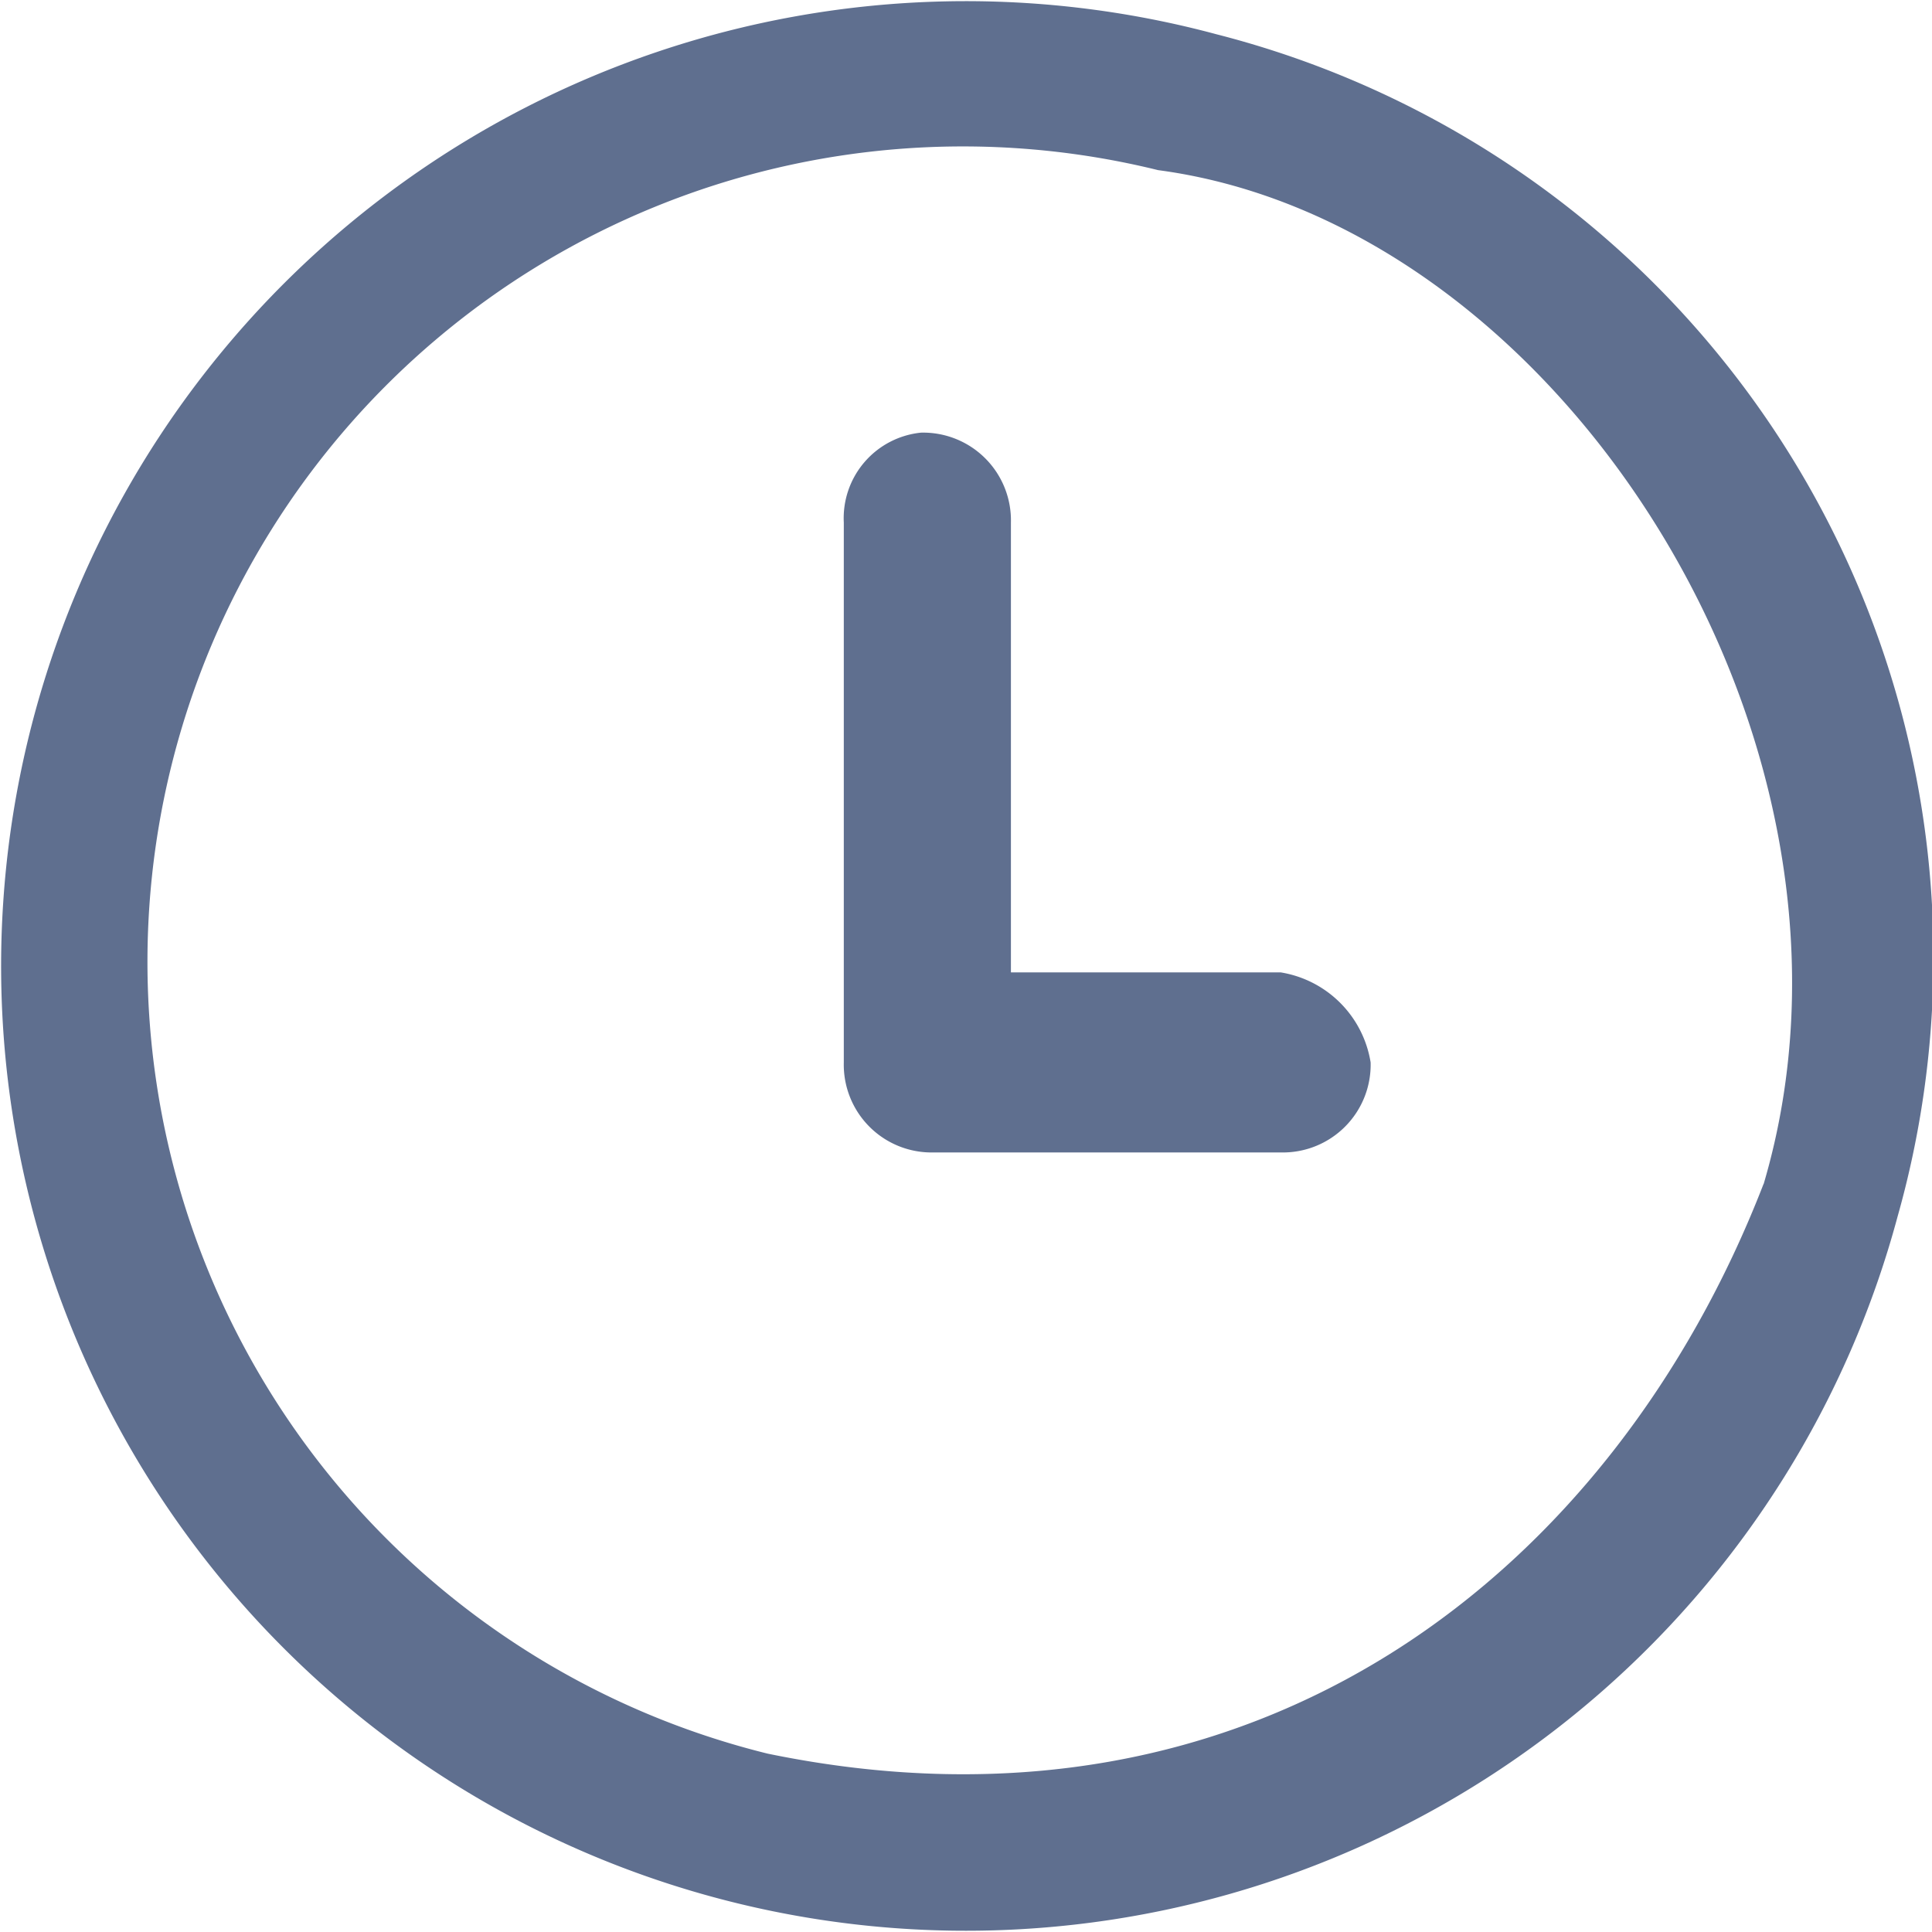 <?xml version="1.0" standalone="no"?><!DOCTYPE svg PUBLIC "-//W3C//DTD SVG 1.1//EN" "http://www.w3.org/Graphics/SVG/1.1/DTD/svg11.dtd"><svg t="1628845909847" class="icon" viewBox="0 0 1024 1024" version="1.1" xmlns="http://www.w3.org/2000/svg" p-id="8394" xmlns:xlink="http://www.w3.org/1999/xlink" width="200" height="200"><defs><style type="text/css"></style></defs><path d="M678.848 515.392H535.808V276.992a46.528 46.528 0 0 0-47.68-47.68 45.568 45.568 0 0 0-40.896 47.68v286.144a46.528 46.528 0 0 0 47.68 47.68h183.872a46.528 46.528 0 0 0 47.68-47.68 57.6 57.6 0 0 0-47.616-47.744zM644.8 18.176a511.36 511.36 0 1 0 360.96 626.624 505.088 505.088 0 0 0-360.96-626.624z m289.92 609.344c-79.36 204.8-267.648 355.584-527.808 301.952A432.192 432.192 0 1 1 613.824 90.176c214.336 28.48 389.44 305.344 320.96 537.344z" fill="#5F6F8F" p-id="8395"></path></svg>